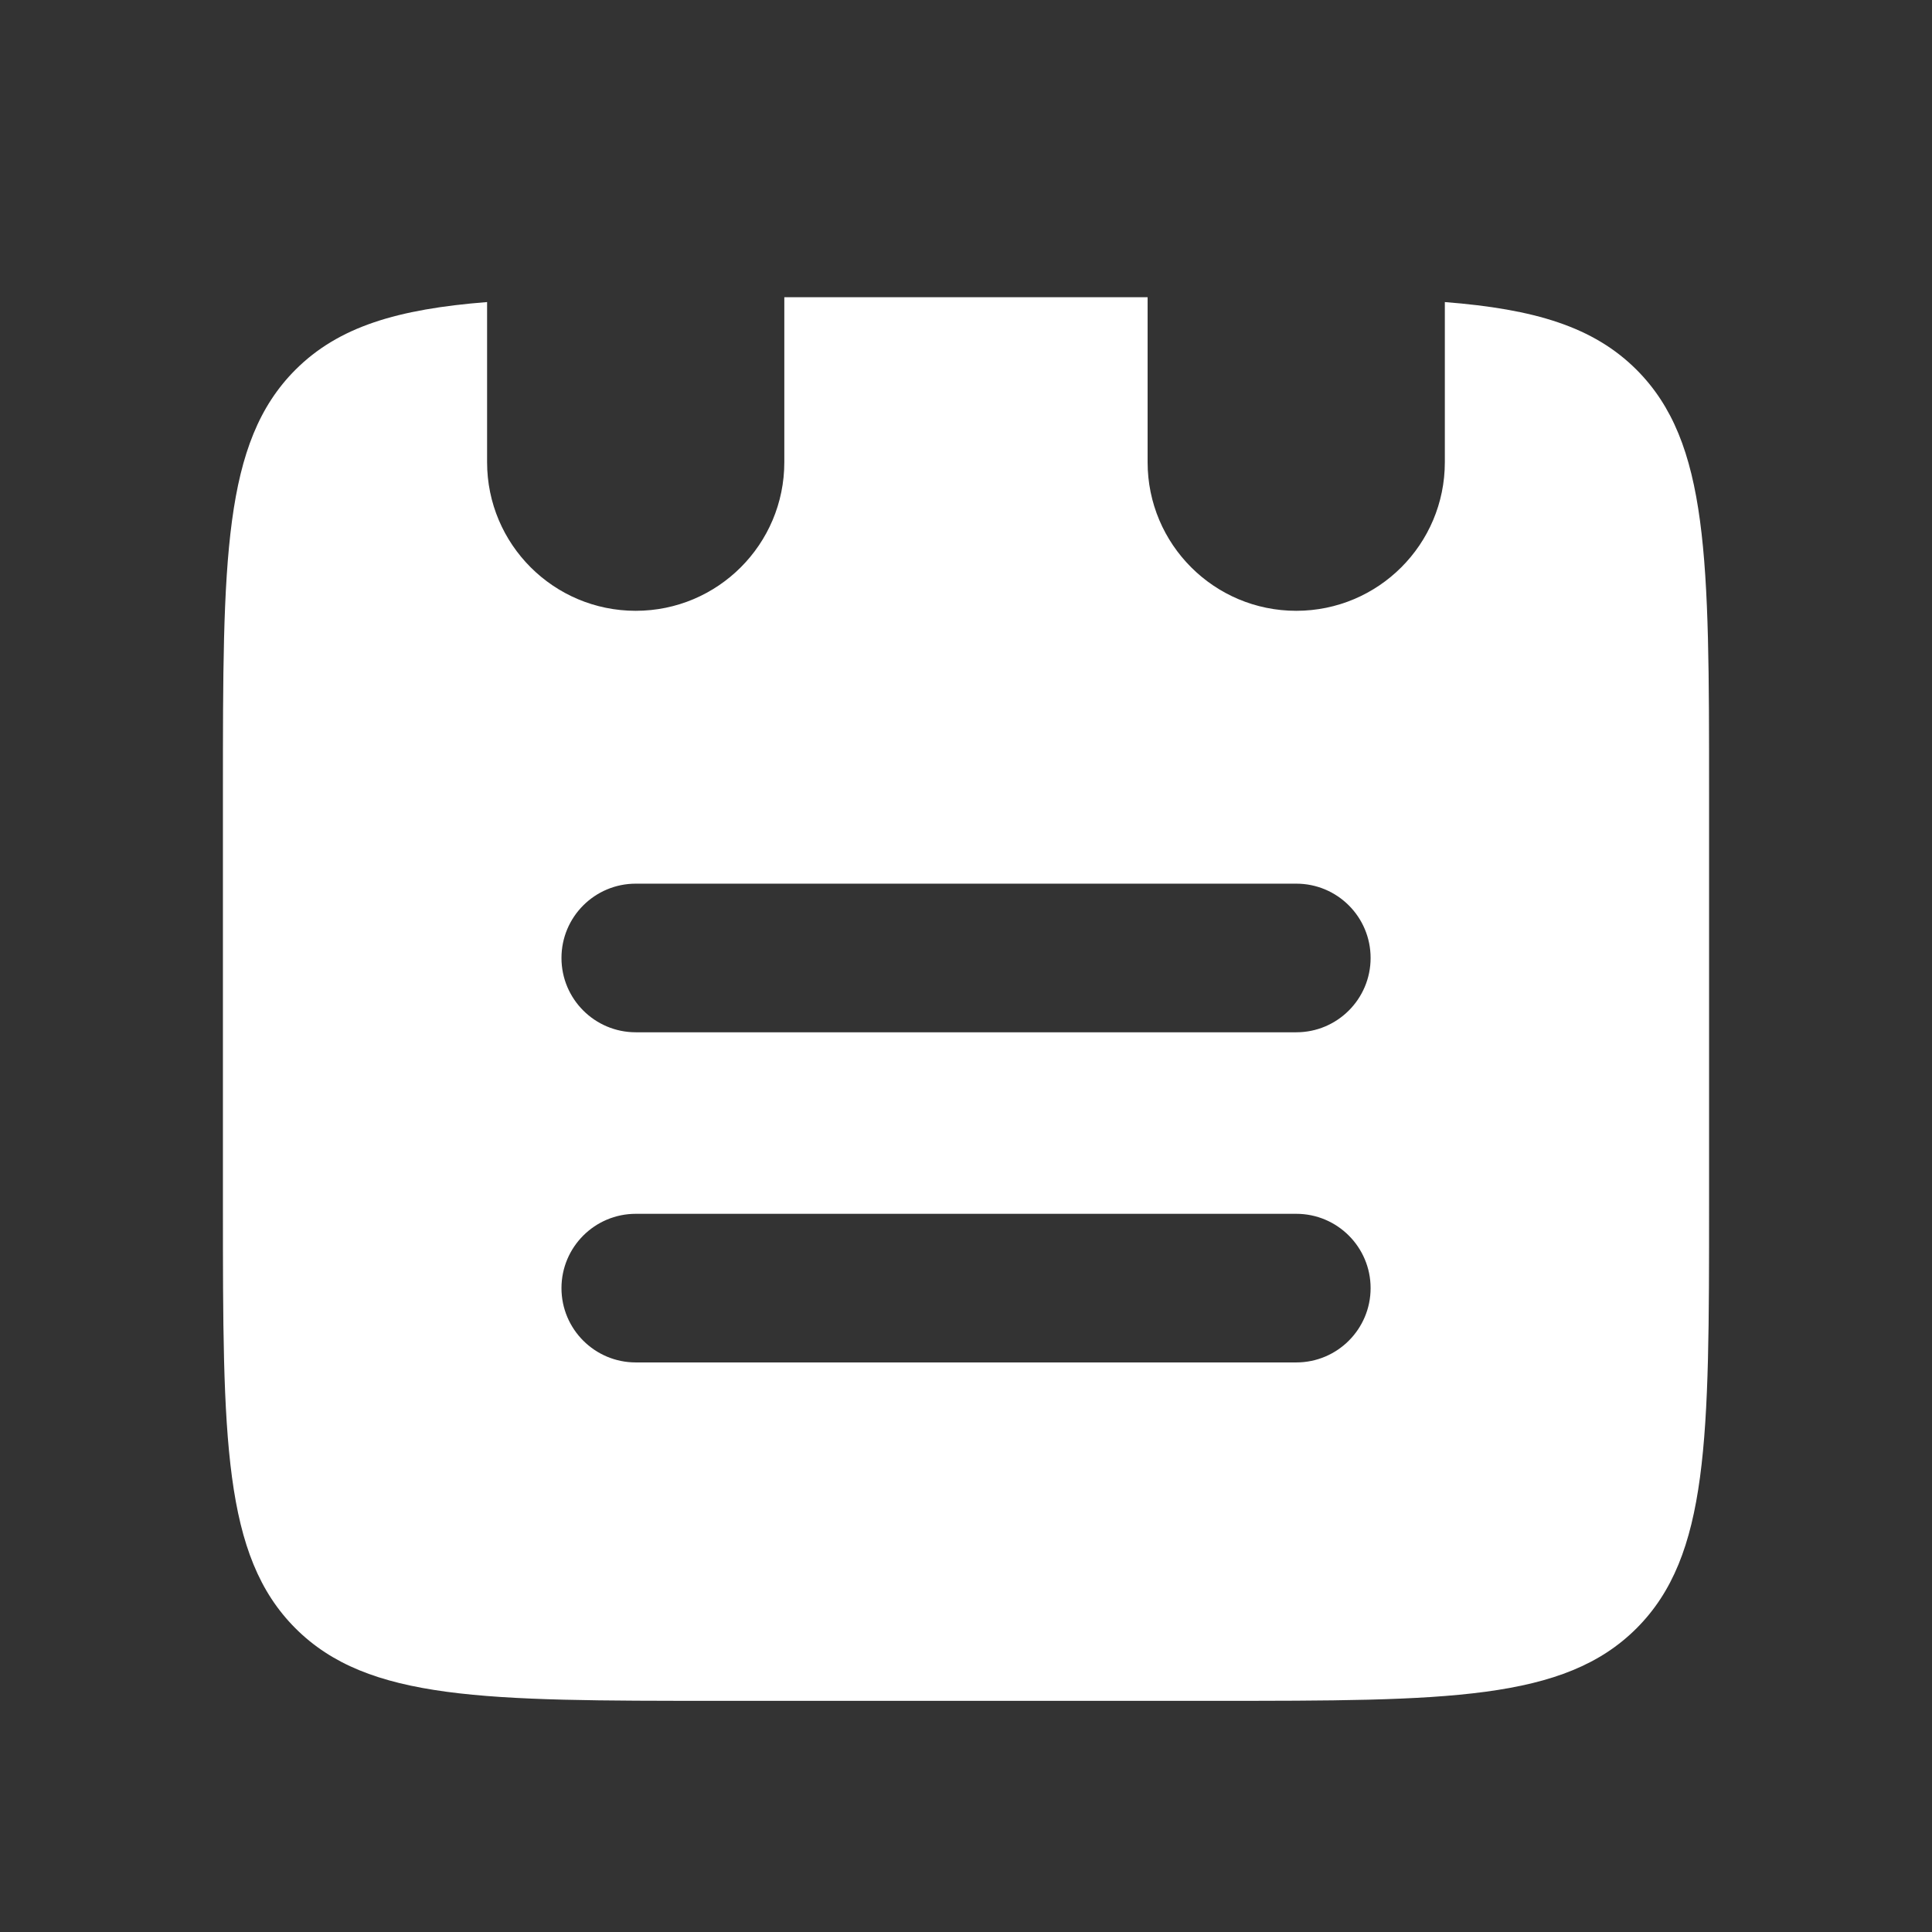 <svg width="26" height="26" viewBox="0 0 26 26" fill="none" xmlns="http://www.w3.org/2000/svg">
<rect x="0" y="0" width="26" height="26" fill="#333333" stroke="none"/>
<path fill-rule="evenodd" clip-rule="evenodd" d="M15.444 4H10.555L10.555 6.22C10.555 7.325 9.66 8.22 8.555 8.22C7.451 8.22 6.555 7.325 6.555 6.22L6.555 4.065C5.348 4.16 4.557 4.396 3.976 4.976C3 5.953 3 7.524 3 10.667V16.222C3 19.365 3 20.936 3.976 21.913C4.953 22.889 6.524 22.889 9.667 22.889H16.333C19.476 22.889 21.047 22.889 22.024 21.913C23 20.936 23 19.365 23 16.222V16.222V10.667V10.667C23 7.524 23 5.953 22.024 4.976C21.443 4.396 20.652 4.16 19.444 4.065V6.22C19.444 7.325 18.549 8.22 17.444 8.22C16.34 8.22 15.444 7.325 15.444 6.22L15.444 4ZM7.556 12.892C7.556 12.339 8.004 11.892 8.556 11.892L17.445 11.892C17.997 11.892 18.445 12.339 18.445 12.892C18.445 13.444 17.997 13.892 17.445 13.892L8.556 13.892C8.004 13.892 7.556 13.444 7.556 12.892ZM8.556 16.335C8.004 16.335 7.556 16.783 7.556 17.335C7.556 17.887 8.004 18.335 8.556 18.335L17.445 18.335C17.997 18.335 18.445 17.887 18.445 17.335C18.445 16.783 17.997 16.335 17.445 16.335L8.556 16.335Z" fill="white"/>
</svg>
